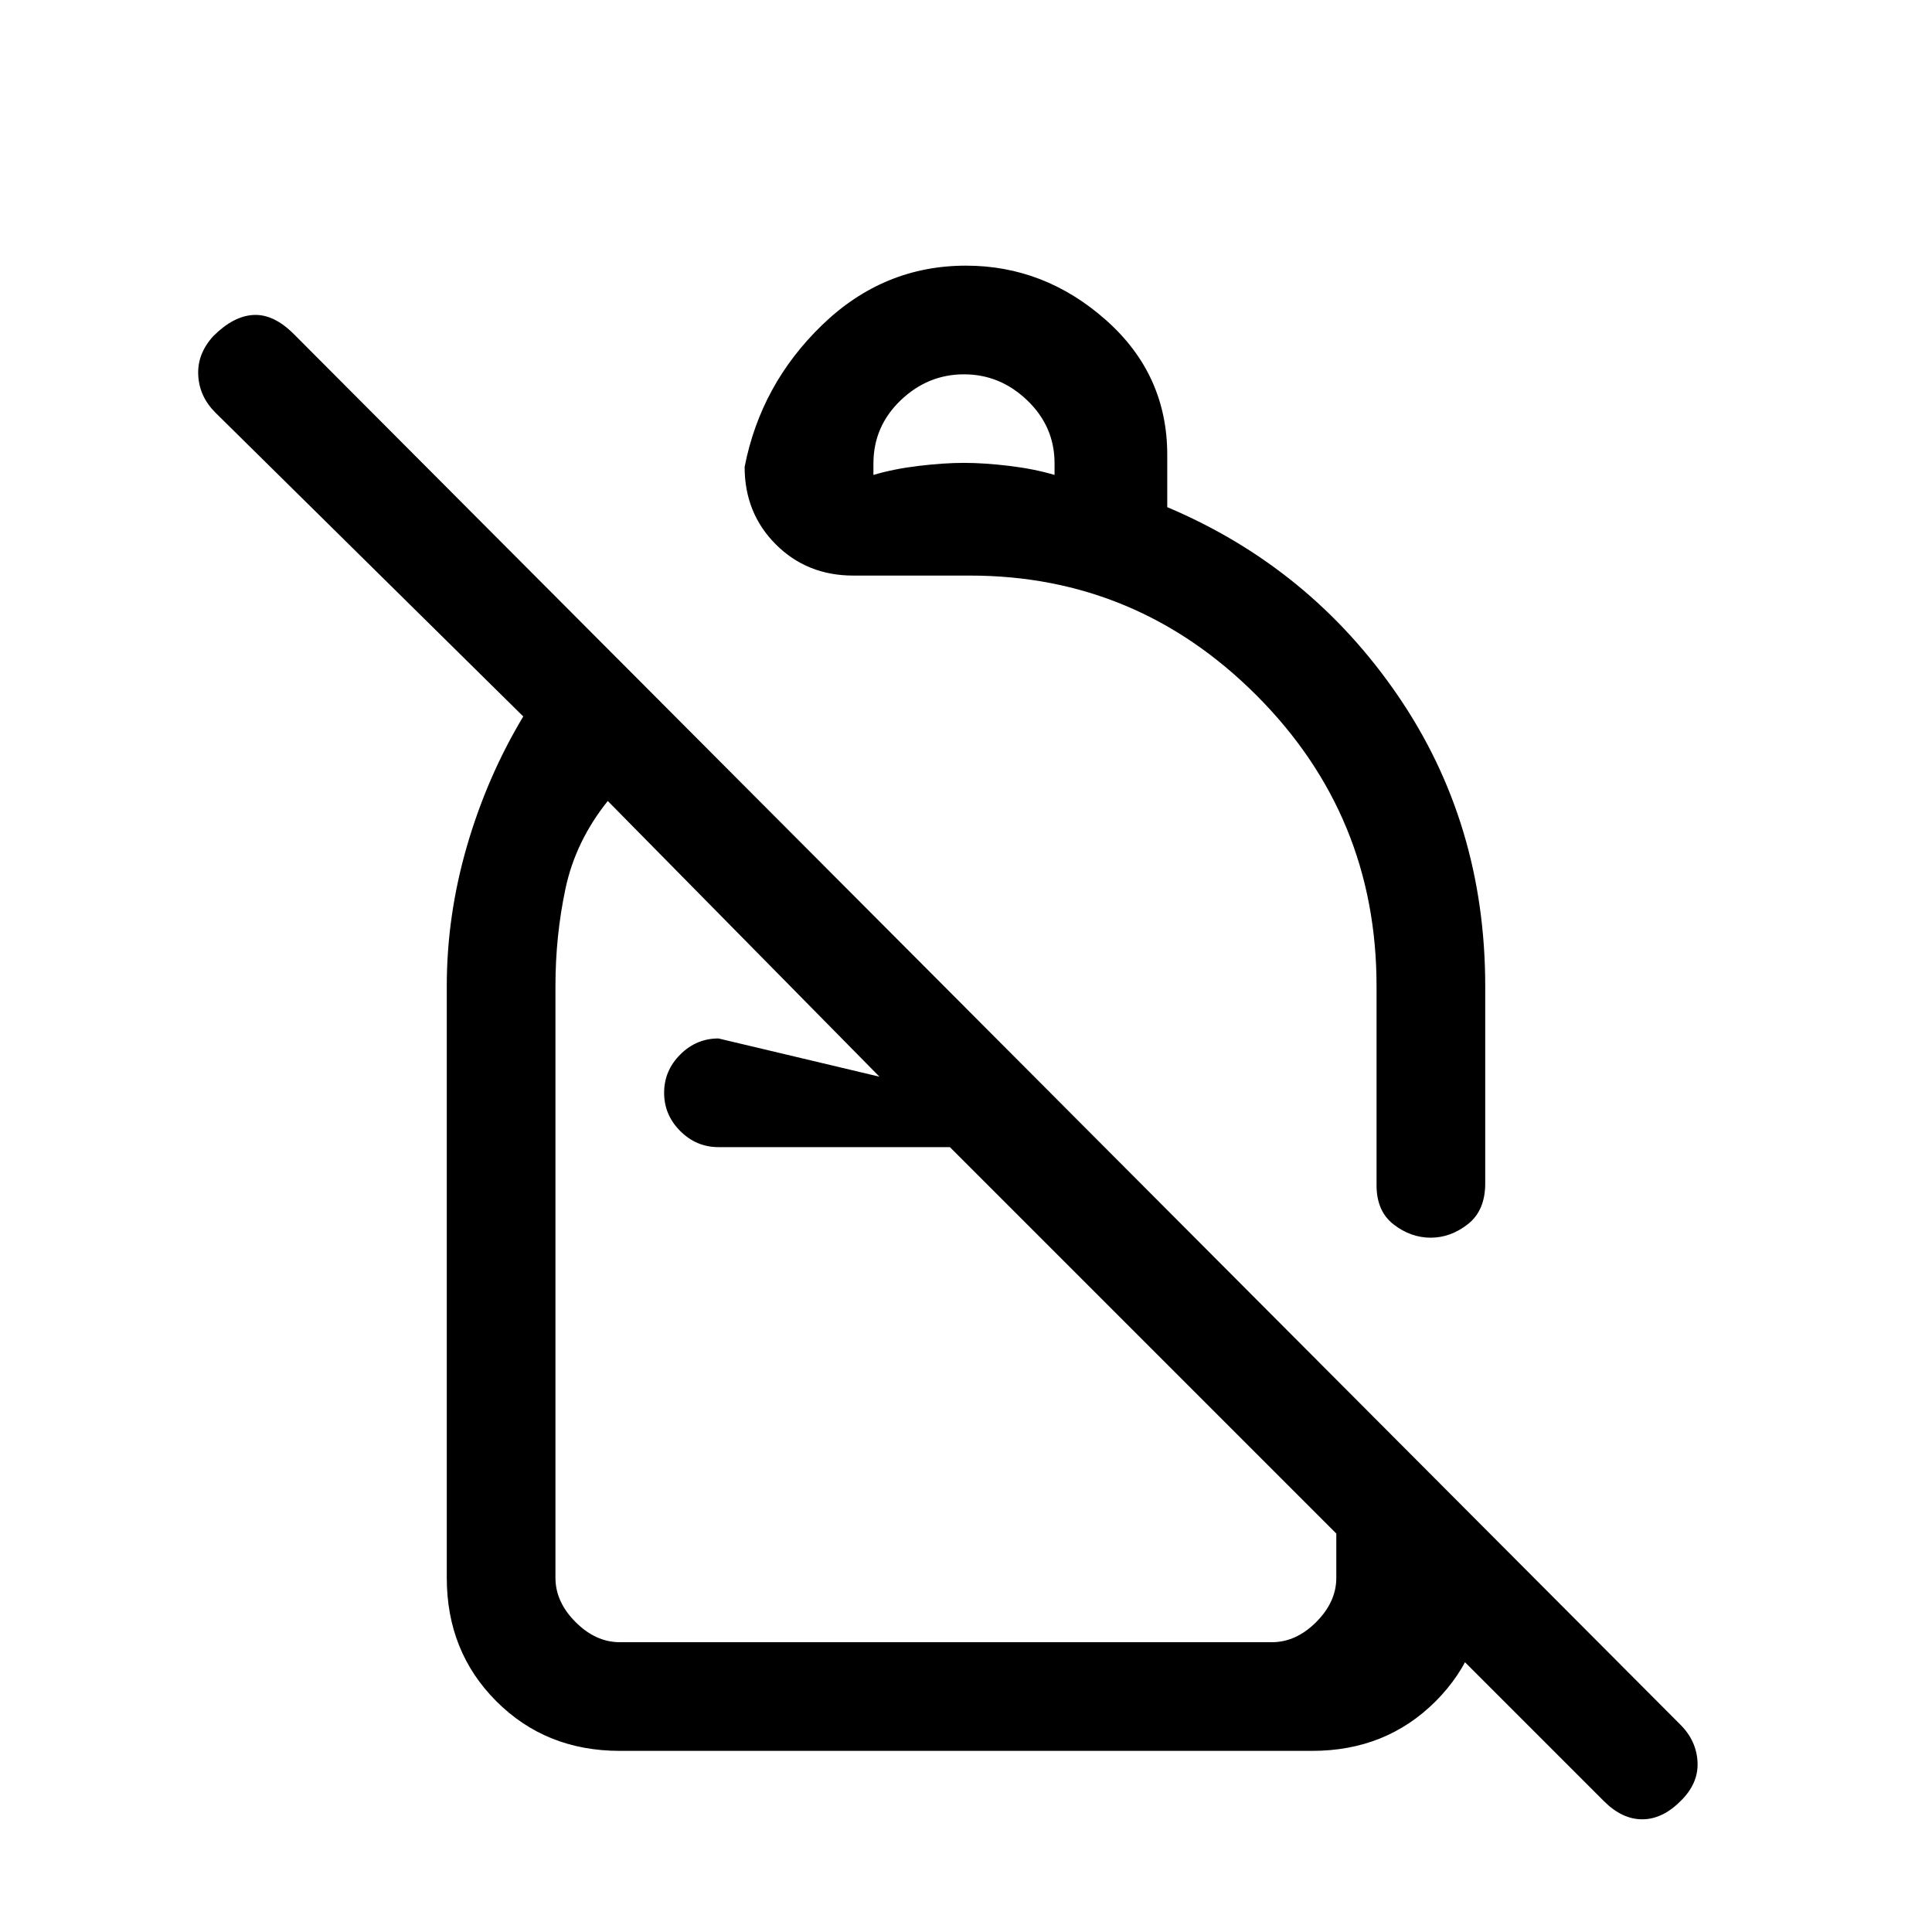 <svg xmlns="http://www.w3.org/2000/svg" height="24" viewBox="0 -960 960 960" width="24"><path d="M480-828q39 0 69.5 27t30.5 67v26q71 30 114.5 93.5T738-470v98q0 13.5-8.59 20.25t-18.5 6.75q-9.91 0-18.41-6.57-8.5-6.58-8.5-19.43v-99q0-84.66-59.5-144.33Q565-674 482-674h-58q-23 0-38.5-15.5T370-728q8-41 38.5-70.5T480-828Zm-1 54q-18 0-31.5 12.95-13.5 12.96-13.5 31.41v5.64q10-3 22.5-4.5T479-730q10 0 22.5 1.5T524-724v-5.79Q524-748 510.5-761T479-774ZM797-65 472-390H357q-11 0-19-8t-8-19q0-11 8-19t19-8l80 19-135-137q-16 20-21 43.5t-5 48.5v294q0 12 10 22t22 10h324q12 0 22-10t10-22v-98l74 74v24q0 36.73-24.64 61.36Q688.72-90 652-90H308q-36.73 0-61.36-24.64Q222-139.27 222-176v-294q0-35 10-69.5t28-64.5L107-755q-8-8-8.5-18.63Q98-784.27 106-793q10-10 20-10.5t20 9.5l689 691q8 8 8.5 18.63Q844-73.73 835-65q-9 9-19 9t-19-9ZM541-522Zm-69 132Zm-2 37Z"/></svg>